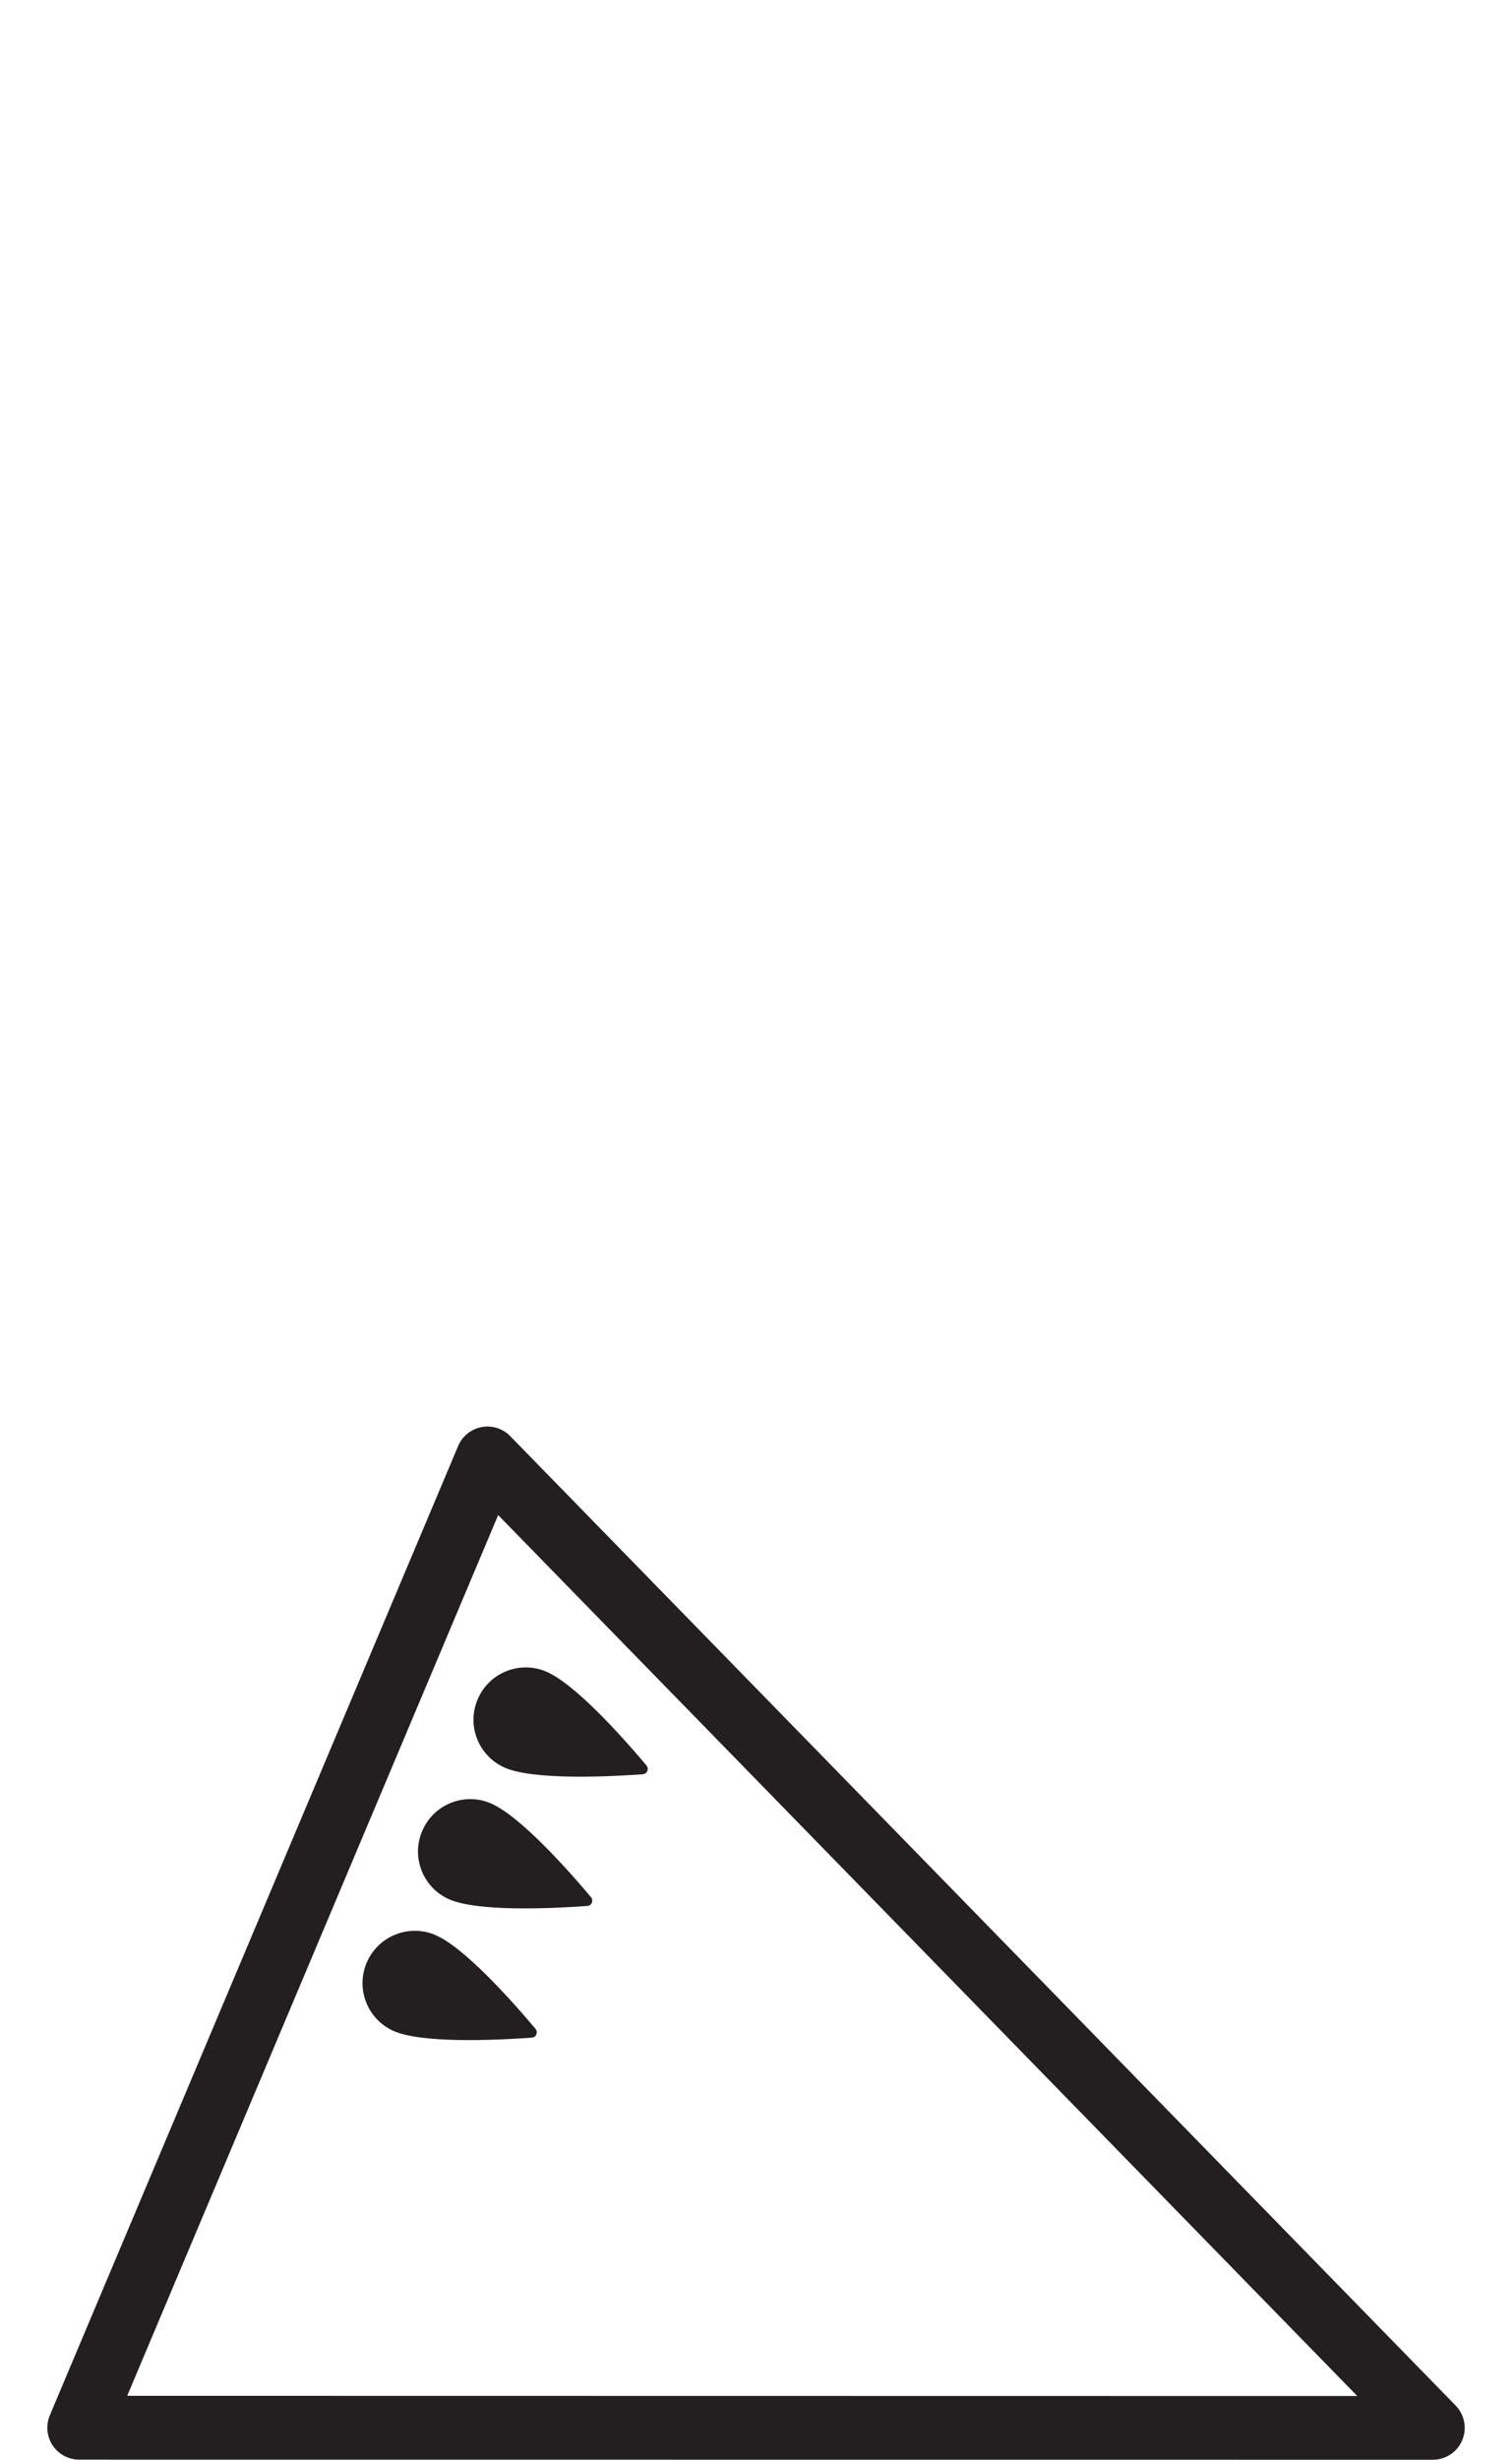 <?xml version="1.0" encoding="iso-8859-1"?>
<!-- Generator: Adobe Illustrator 16.0.0, SVG Export Plug-In . SVG Version: 6.00 Build 0)  -->
<!DOCTYPE svg PUBLIC "-//W3C//DTD SVG 1.1//EN" "http://www.w3.org/Graphics/SVG/1.1/DTD/svg11.dtd">
<svg version="1.1" xmlns="http://www.w3.org/2000/svg" xmlns:xlink="http://www.w3.org/1999/xlink" x="0px" y="0px"
	 width="47.463px" height="77.168px" viewBox="0 0 47.463 77.168" style="enable-background:new 0 0 47.463 77.168;"
	 xml:space="preserve">
<g id="QueenPointingRight">
	<g>
		<path style="fill:#231F20;" d="M1.563,75.775l12.818-30.41c0.129-0.309,0.406-0.531,0.734-0.594
			c0.33-0.063,0.668,0.044,0.902,0.284l29.678,30.413c0.28,0.287,0.361,0.717,0.205,1.088s-0.52,0.611-0.922,0.611L2.485,77.164
			c-0.336-0.002-0.646-0.168-0.832-0.447S1.435,76.084,1.563,75.775z M15.638,47.531L3.993,75.162l38.613,0.006L15.638,47.531z"/>
		<path style="fill:#231F20;" d="M17.284,52.508c0.006,0.003,0.014,0.006,0.02,0.011c0.973,0.524,2.449,2.224,2.99,2.868
			c0.088,0.104,0.02,0.266-0.117,0.275c-0.838,0.061-3.09,0.186-4.135-0.135c-0.01-0.003-0.021-0.007-0.031-0.01
			c-0.051-0.016-0.1-0.033-0.143-0.052c-0.836-0.353-1.229-1.315-0.875-2.151c0.352-0.836,1.314-1.227,2.15-0.874
			C17.188,52.459,17.237,52.482,17.284,52.508"/>
		<path style="fill:#231F20;" d="M15.542,56.641c0.006,0.002,0.016,0.006,0.02,0.01c0.973,0.525,2.451,2.225,2.99,2.867
			c0.088,0.107,0.02,0.268-0.117,0.275c-0.838,0.063-3.09,0.188-4.133-0.135c-0.012-0.002-0.021-0.006-0.033-0.01
			c-0.051-0.016-0.098-0.031-0.143-0.051c-0.836-0.352-1.229-1.316-0.875-2.151c0.352-0.835,1.314-1.228,2.15-0.874
			C15.448,56.591,15.495,56.614,15.542,56.641"/>
		<path style="fill:#231F20;" d="M13.802,60.771c0.006,0.004,0.014,0.008,0.02,0.01c0.971,0.525,2.449,2.225,2.988,2.869
			c0.088,0.105,0.021,0.266-0.115,0.275c-0.84,0.061-3.092,0.188-4.135-0.135c-0.012-0.002-0.021-0.008-0.033-0.01
			c-0.049-0.016-0.098-0.033-0.143-0.051c-0.836-0.354-1.227-1.316-0.875-2.152c0.352-0.834,1.314-1.227,2.15-0.875
			C13.706,60.723,13.753,60.746,13.802,60.771"/>
	</g>
</g>
<g id="Layer_1">
</g>
</svg>
